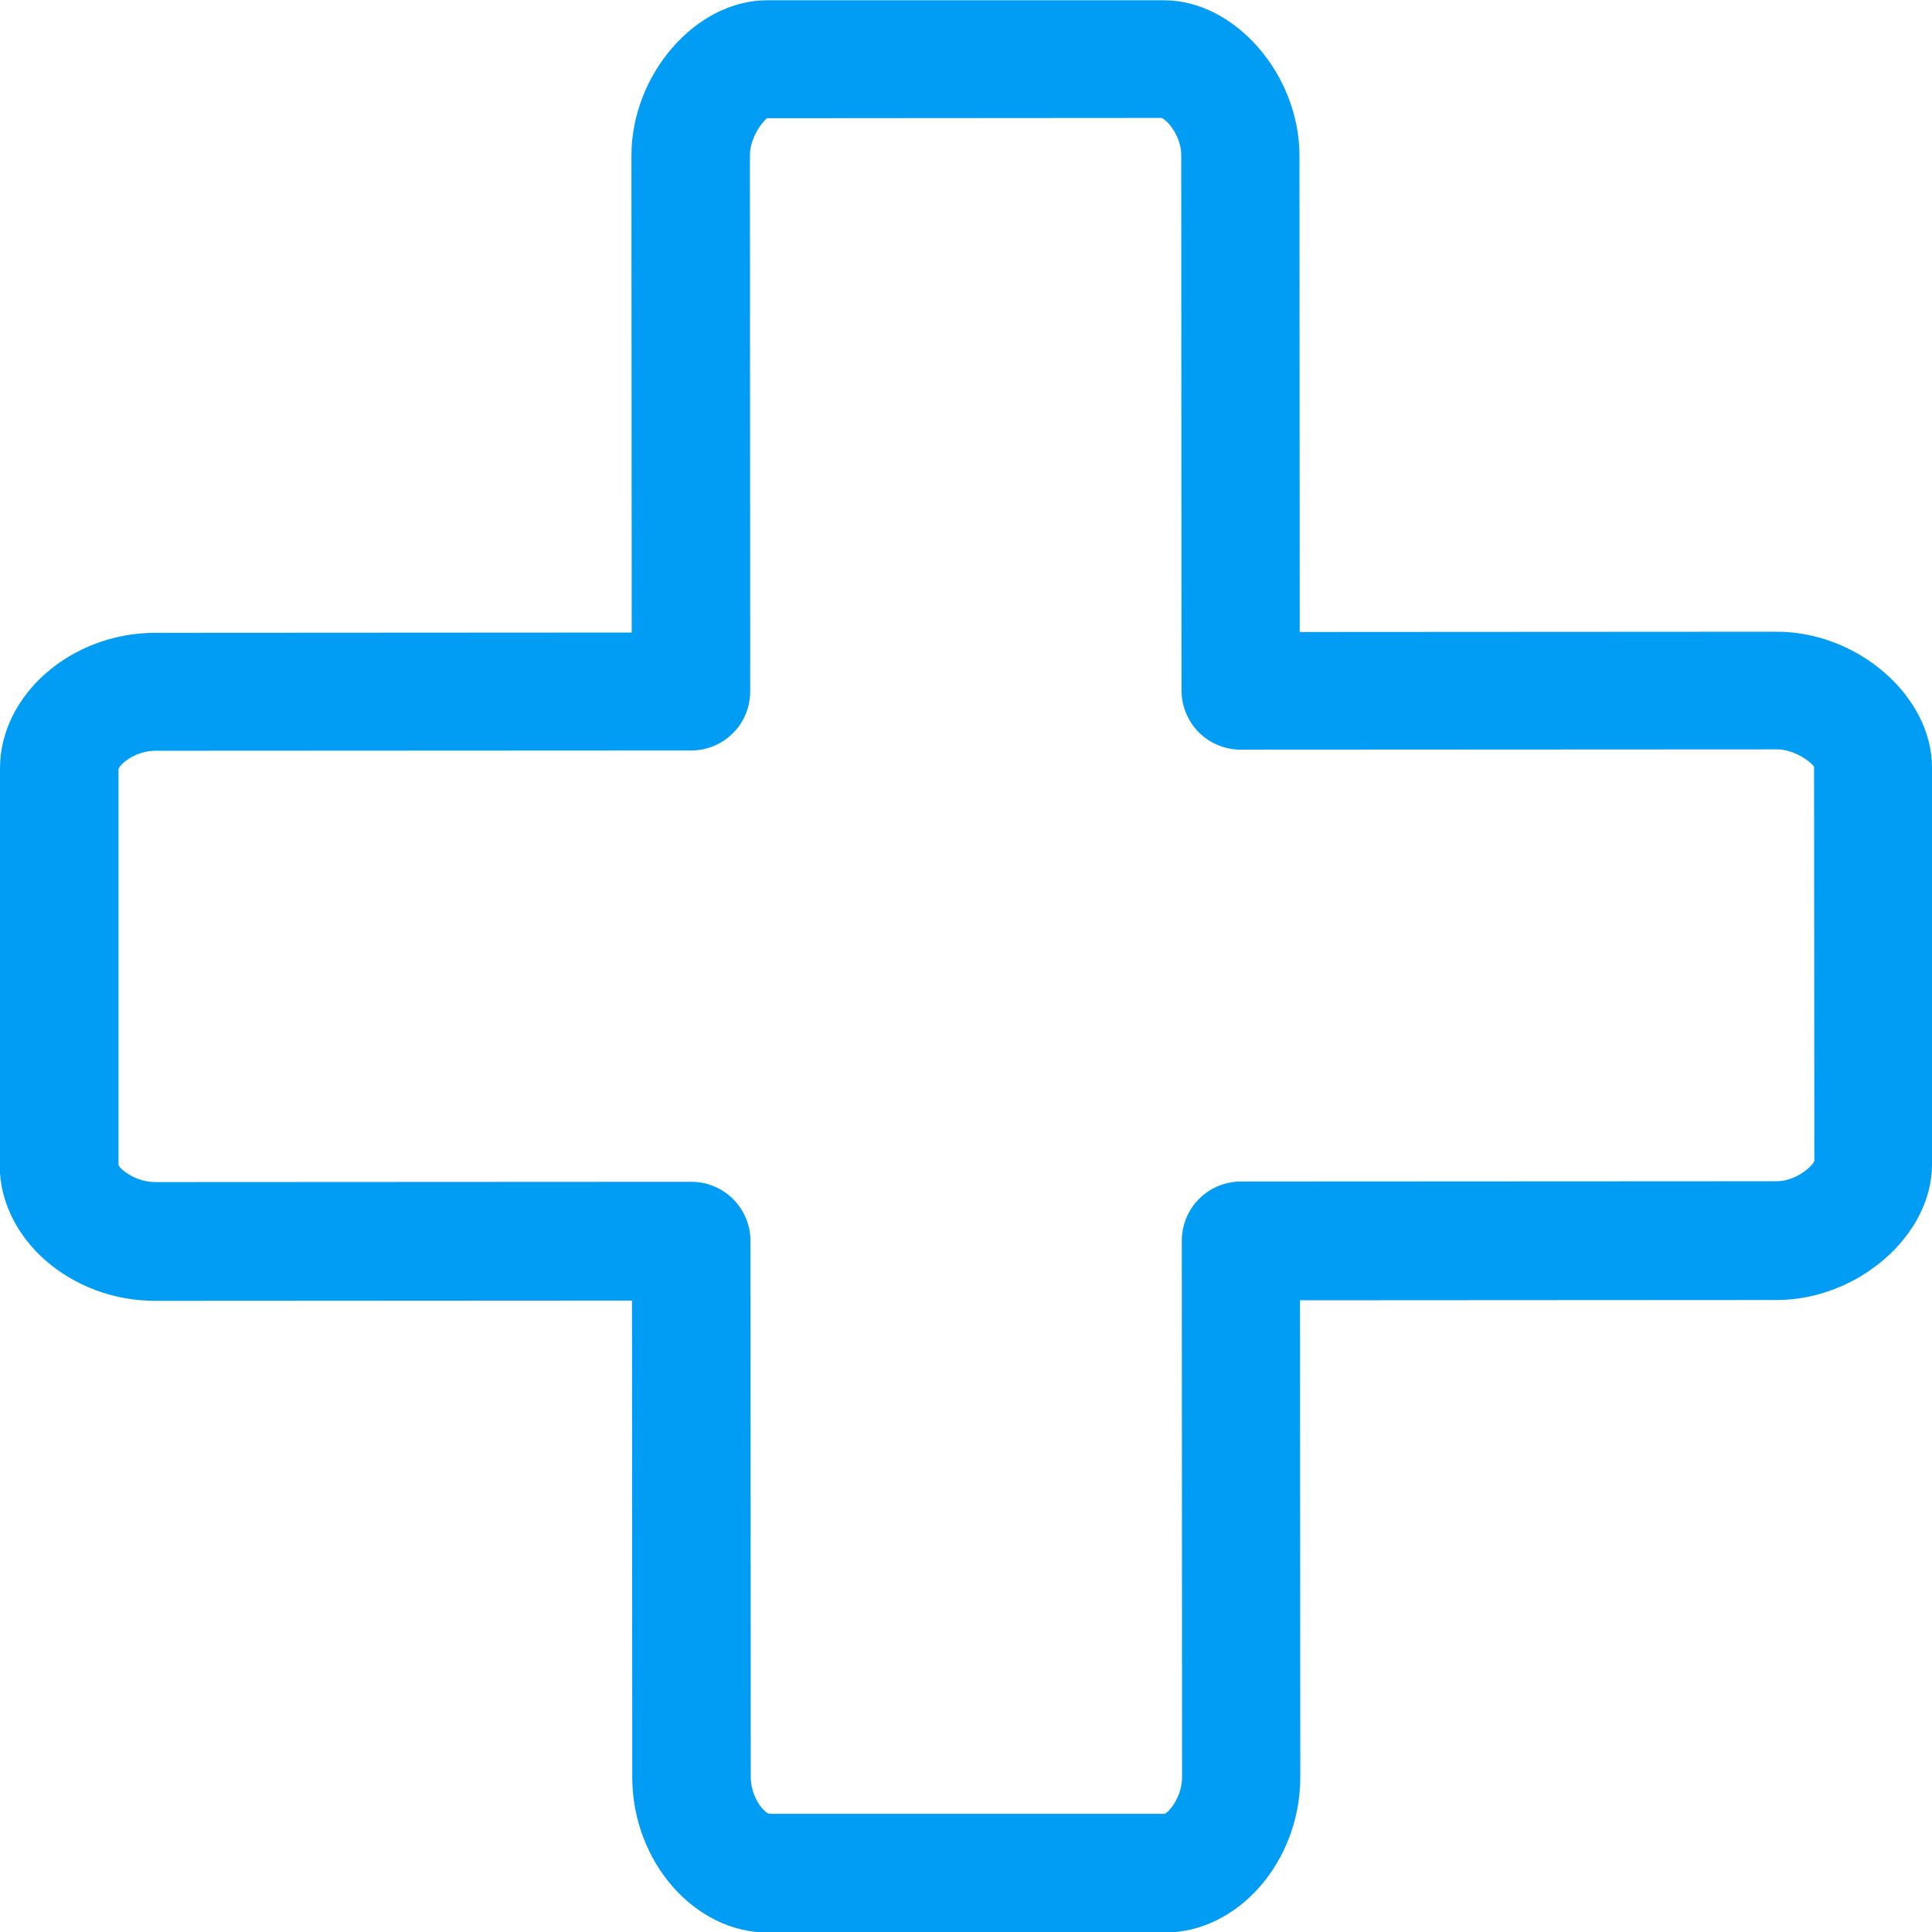 <?xml version="1.0" encoding="UTF-8"?>
<svg xmlns="http://www.w3.org/2000/svg" viewBox="0 0 702.8 702.8"><path fill="#019df4" fill-rule="evenodd" d="M646.3 429.7l-194.9.1c-5.7 0-11.2 2.3-15.2 6.3s-6.3 9.5-6.3 15.2l.1 195c0 7.5-4.8 12.9-6.3 13.5H279.8c-2-.6-6.7-6-6.7-13.5l-.1-194.9c0-5.7-2.3-11.2-6.3-15.2s-9.5-6.3-15.2-6.3l-195 .1c-7.4 0-12.9-4.8-13.4-6.2v-144c.6-1.9 6.1-6.7 13.5-6.7l194.8-.1c11.9 0 21.5-9.6 21.5-21.5l-.1-195c0-6.7 5-12.8 6.3-13.5l143.4-.1c2.2.7 7.2 6.8 7.2 13.5l.1 194.8c0 5.7 2.3 11.2 6.3 15.2s9.5 6.3 15.2 6.3l195.1-.1c6.7 0 12.8 5 13.5 6.3l.1 143.4c-.9 2.3-7 7.4-13.7 7.4m0-199.9l-173.5.1-.1-173.3c0-29.5-23.5-56.5-49.3-56.5H279c-25.8 0-49.3 26.9-49.3 56.5l.1 173.5-173.3.1C25.9 230.2 0 252.8 0 279.5l-.1 144.4c0 26.7 25.8 49.3 56.5 49.3l173.5-.1.1 173.4c0 30.6 22.6 56.5 49.3 56.5h144.4c26.7 0 49.3-25.9 49.3-56.5l-.1-173.5 173.4-.1c29.5 0 56.5-23.5 56.5-49.3V279.2c0-25.9-26.9-49.4-56.5-49.4" clip-rule="evenodd" style="fill: #019df4;"/></svg>
